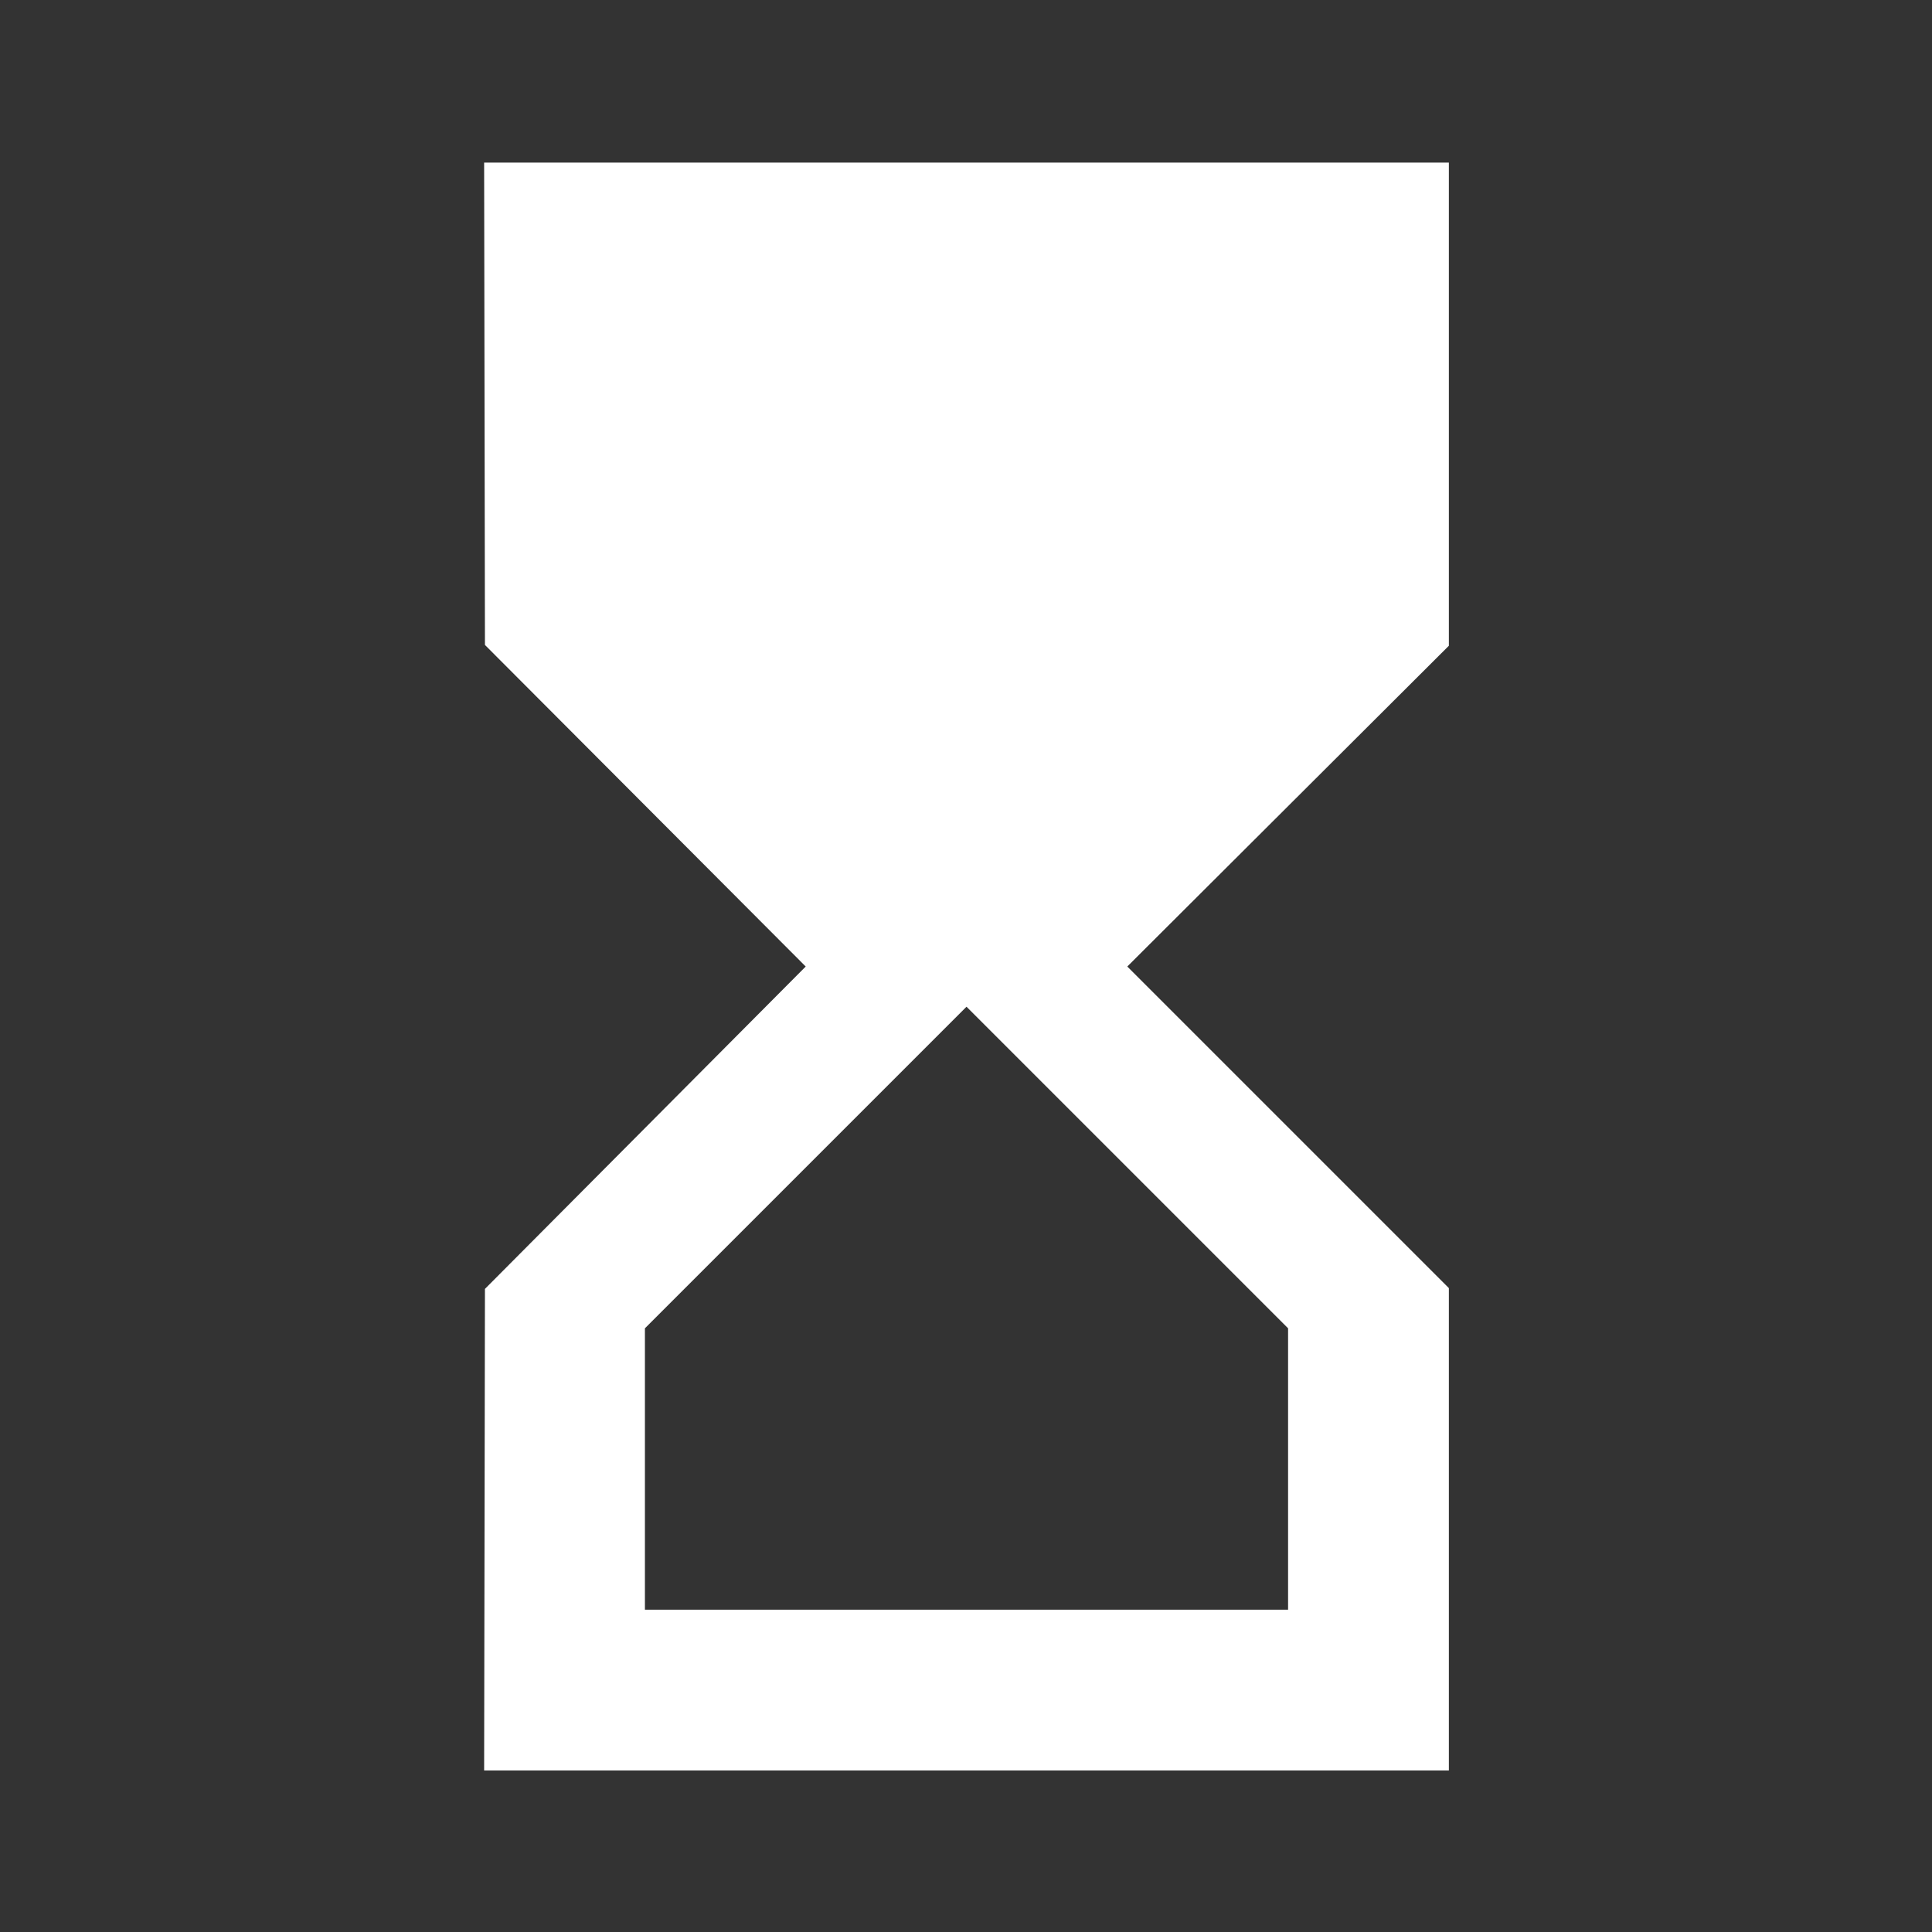 <svg width="169" height="169" viewBox="0 0 169 169" fill="none" xmlns="http://www.w3.org/2000/svg">
<rect x="0" y="0" width="169" height="169" fill="#333333" stroke="none"/>
<g clip-path="url(#clip0_76_540)">
<path d="M42.349 14.221L42.42 56.416L70.479 84.546L42.42 112.746L42.349 154.871H126.739V112.676L98.609 84.546L126.739 56.486V14.221H42.349ZM112.674 116.192V140.806H56.414V116.192L84.544 88.062L112.674 116.192Z" fill="#FFF"/>
</g>
<defs>
<clipPath id="clip0_76_540">
<rect width="168.78" height="168.78" fill="white" transform="translate(0.154 0.156)"/>
</clipPath>
</defs>
</svg>
